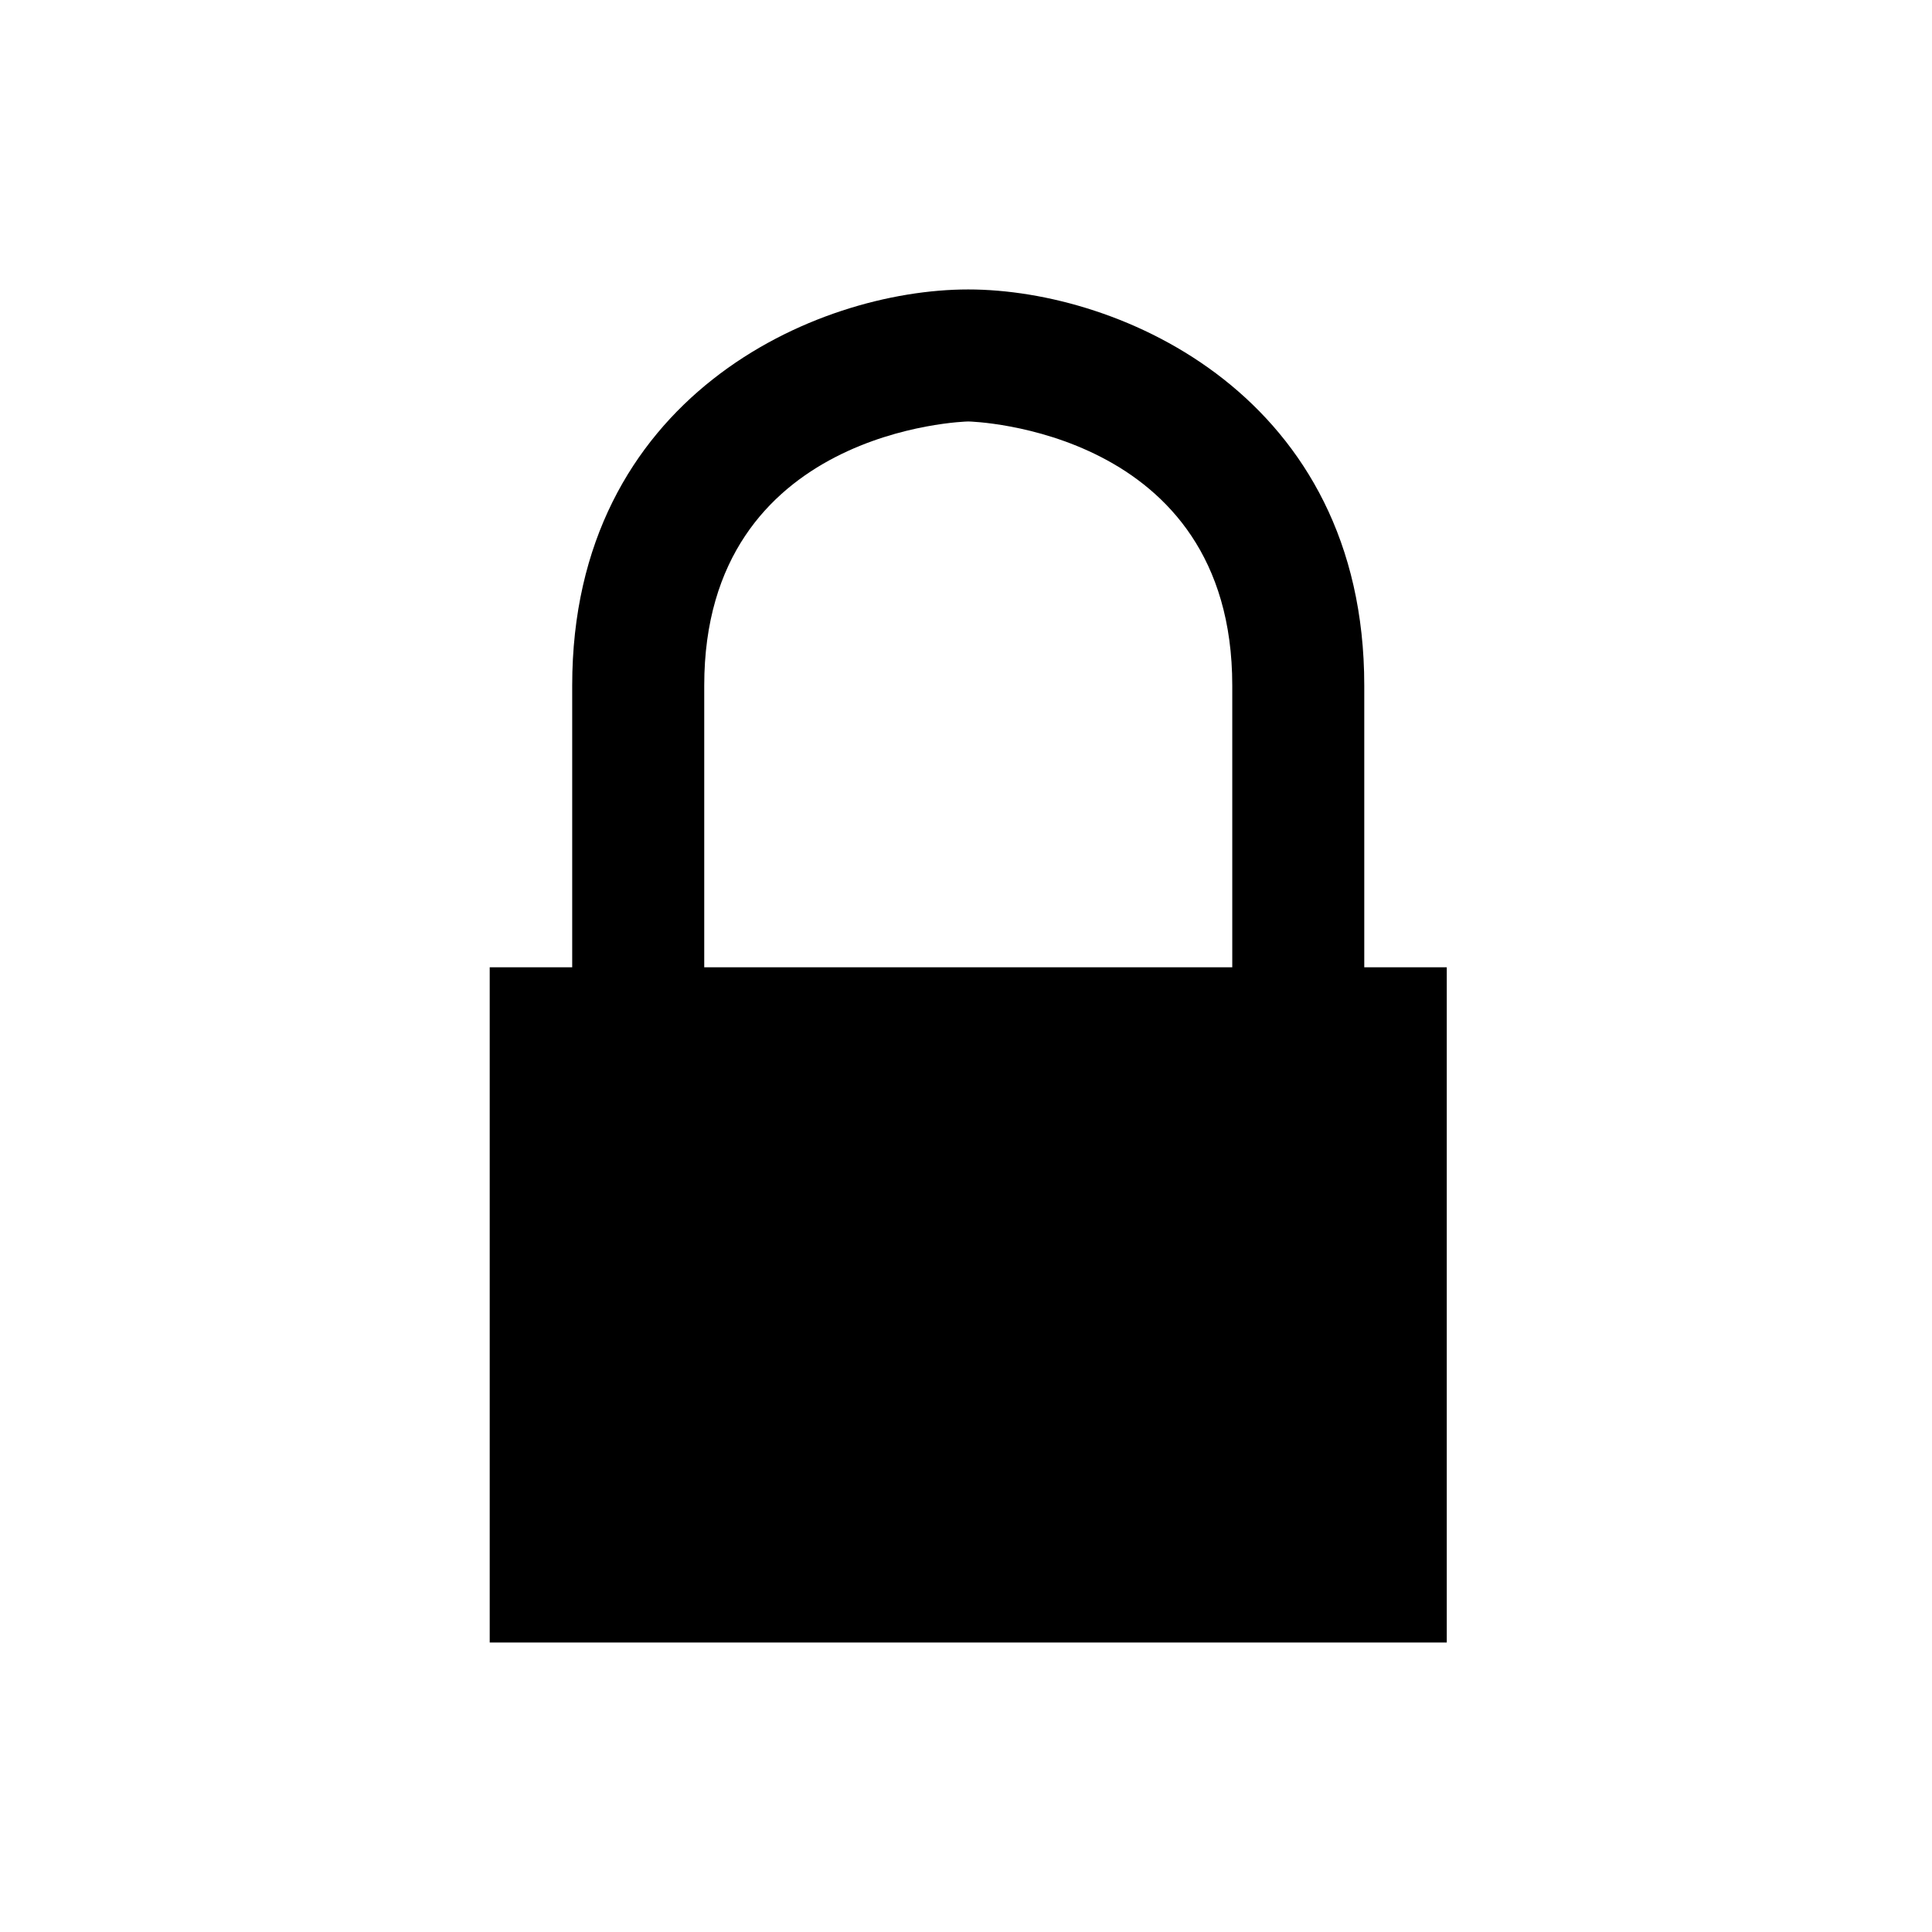 <?xml version="1.0" encoding="UTF-8" standalone="no"?>
<svg
   xmlns:dc="http://purl.org/dc/elements/1.1/"
   xmlns:cc="http://creativecommons.org/ns#"
   xmlns:rdf="http://www.w3.org/1999/02/22-rdf-syntax-ns#"
   xmlns:svg="http://www.w3.org/2000/svg"
   xmlns="http://www.w3.org/2000/svg"
   xmlns:sodipodi="http://sodipodi.sourceforge.net/DTD/sodipodi-0.dtd"
   xmlns:inkscape="http://www.inkscape.org/namespaces/inkscape"
   version="1.1"
   x="0px"
   y="0px"
   viewBox="0 0 100 100"
   enable-background="new 0 0 100 100"
   xml:space="preserve"
   id="svg2"
   inkscape:version="0.91 r13725"
   sodipodi:docname="lock.svg"><defs
     id="defs12" /><sodipodi:namedview
     pagecolor="#ffffff"
     bordercolor="#666666"
     borderopacity="1"
     objecttolerance="10"
     gridtolerance="10"
     guidetolerance="10"
     inkscape:pageopacity="0"
     inkscape:pageshadow="2"
     inkscape:window-width="1151"
     inkscape:window-height="676"
     id="namedview10"
     showgrid="false"
     inkscape:zoom="1.888"
     inkscape:cx="50"
     inkscape:cy="62.5"
     inkscape:window-x="333"
     inkscape:window-y="239"
     inkscape:window-maximized="0"
     inkscape:current-layer="svg2" /><path
     d="M70.614,50.067V35.48c0-14.933-12.573-20.498-20.498-20.498c-7.925,0-20.499,5.565-20.499,20.498v14.587h-0.733h-3.537  v34.949h49.537V50.067h-3.119H70.614z M63.781,50.067H36.451V35.48c0-13.294,13.528-13.665,13.666-13.665  c0.136,0,13.665,0.371,13.665,13.665V50.067z"
     id="path4" /></svg>